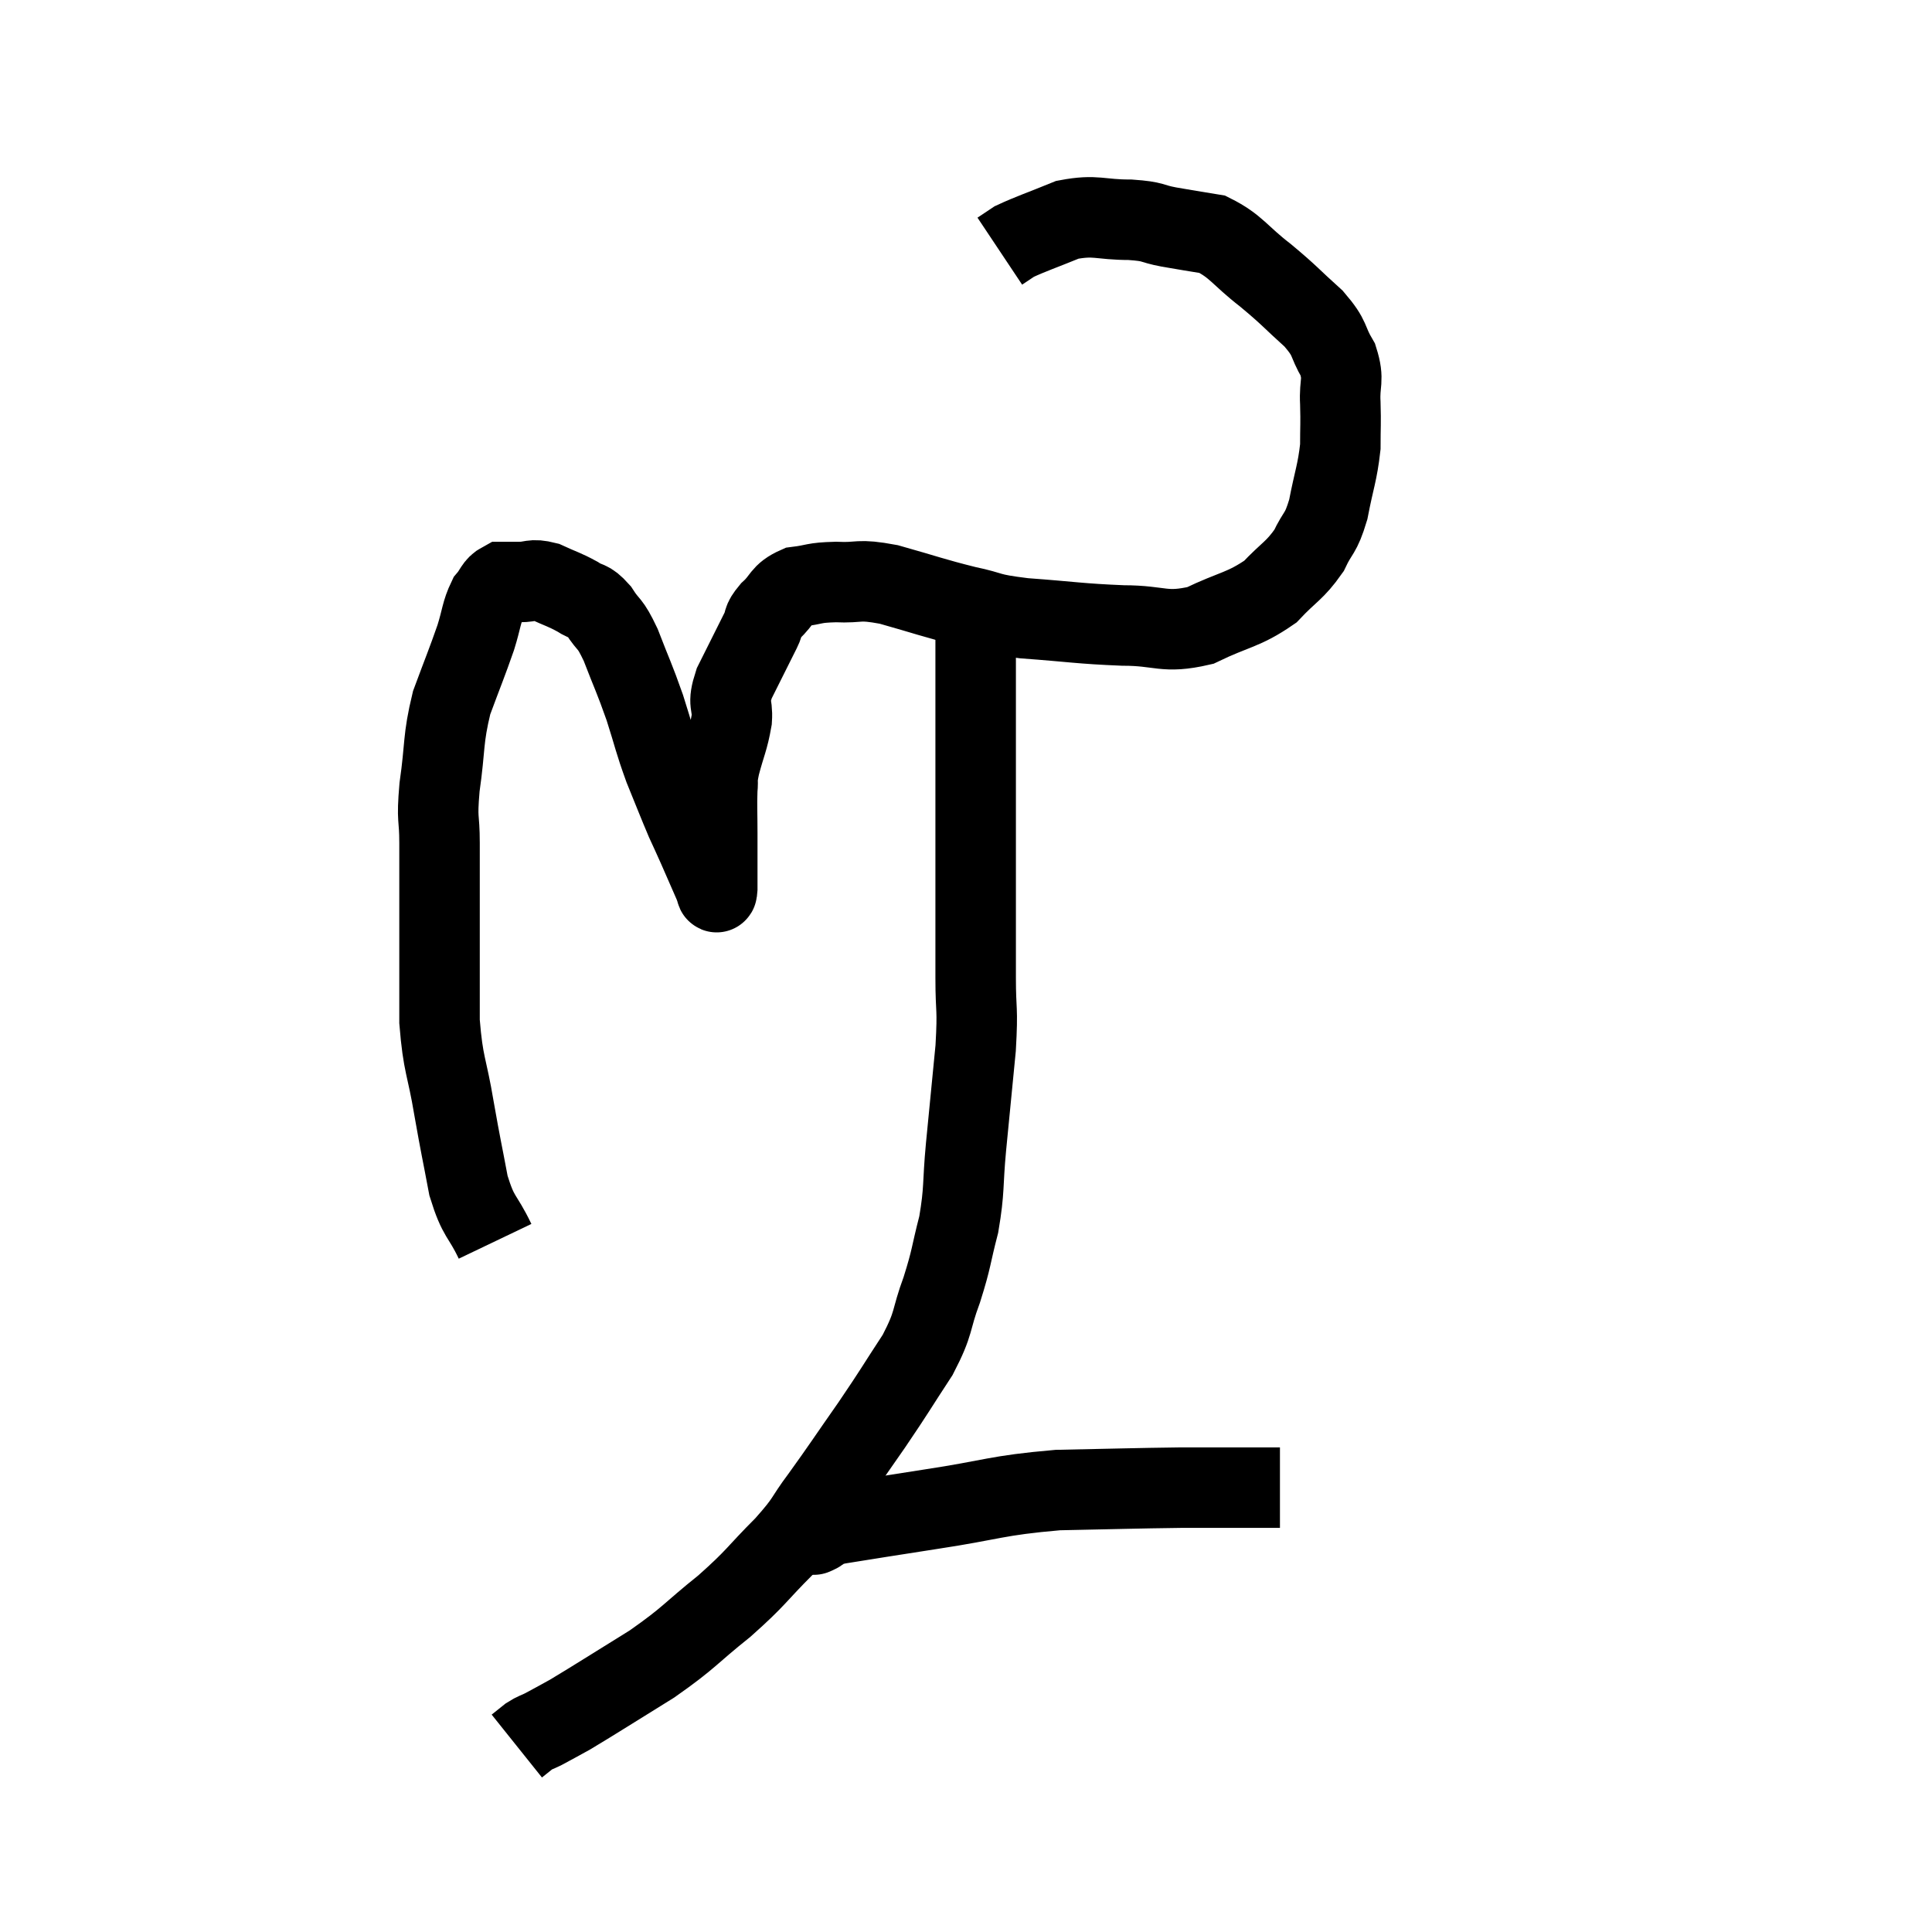 <svg width="48" height="48" viewBox="0 0 48 48" xmlns="http://www.w3.org/2000/svg"><path d="M 12.3 30.84 C 11.97 30.15, 11.895 30.285, 11.64 29.46 C 11.46 28.5, 11.46 28.56, 11.28 27.54 C 11.1 26.46, 11.01 26.49, 10.92 25.38 C 10.92 24.24, 10.92 24.21, 10.92 23.1 C 10.92 22.02, 10.92 21.825, 10.92 20.94 C 10.92 20.25, 10.845 20.43, 10.92 19.56 C 11.07 18.51, 10.995 18.39, 11.22 17.46 C 11.52 16.65, 11.595 16.485, 11.82 15.84 C 11.97 15.36, 11.955 15.225, 12.12 14.88 C 12.3 14.67, 12.285 14.565, 12.48 14.46 C 12.69 14.46, 12.63 14.46, 12.9 14.46 C 13.23 14.46, 13.2 14.37, 13.56 14.46 C 13.95 14.64, 14.01 14.64, 14.34 14.82 C 14.61 15, 14.61 14.88, 14.88 15.18 C 15.15 15.6, 15.135 15.42, 15.42 16.02 C 15.72 16.8, 15.75 16.815, 16.02 17.58 C 16.26 18.33, 16.245 18.375, 16.5 19.08 C 16.77 19.74, 16.83 19.905, 17.04 20.4 C 17.19 20.73, 17.16 20.655, 17.34 21.06 C 17.55 21.54, 17.655 21.78, 17.76 22.02 C 17.76 22.02, 17.745 22.005, 17.76 22.02 C 17.79 22.05, 17.805 22.29, 17.82 22.08 C 17.82 21.63, 17.82 21.525, 17.82 21.18 C 17.82 20.94, 17.82 21.09, 17.82 20.7 C 17.82 20.16, 17.805 20.04, 17.82 19.62 C 17.85 19.32, 17.79 19.455, 17.88 19.02 C 18.03 18.45, 18.09 18.39, 18.18 17.88 C 18.21 17.43, 18.06 17.535, 18.24 16.98 C 18.57 16.32, 18.675 16.11, 18.9 15.66 C 19.02 15.42, 18.915 15.45, 19.14 15.18 C 19.47 14.88, 19.395 14.76, 19.8 14.58 C 20.28 14.52, 20.19 14.475, 20.76 14.46 C 21.42 14.49, 21.27 14.37, 22.08 14.52 C 23.04 14.79, 23.16 14.85, 24 15.06 C 24.72 15.21, 24.465 15.24, 25.44 15.36 C 26.67 15.45, 26.805 15.495, 27.9 15.54 C 28.86 15.54, 28.905 15.75, 29.82 15.54 C 30.69 15.12, 30.885 15.165, 31.56 14.7 C 32.04 14.19, 32.16 14.19, 32.52 13.68 C 32.76 13.17, 32.805 13.305, 33 12.66 C 33.15 11.88, 33.225 11.76, 33.3 11.1 C 33.3 10.56, 33.315 10.56, 33.3 10.02 C 33.27 9.48, 33.405 9.465, 33.24 8.94 C 32.94 8.43, 33.09 8.445, 32.64 7.92 C 32.04 7.38, 32.07 7.365, 31.44 6.84 C 30.78 6.33, 30.72 6.12, 30.12 5.82 C 29.58 5.73, 29.55 5.73, 29.04 5.64 C 28.56 5.55, 28.71 5.505, 28.08 5.46 C 27.3 5.46, 27.24 5.325, 26.52 5.46 C 25.86 5.73, 25.62 5.805, 25.2 6 C 25.02 6.12, 24.93 6.18, 24.84 6.24 L 24.84 6.24" fill="none" stroke="black" stroke-width="2"></path><path d="M 24.18 14.76 C 24.21 15.18, 24.225 15.195, 24.24 15.6 C 24.24 15.99, 24.24 15.81, 24.24 16.38 C 24.24 17.13, 24.24 16.935, 24.24 17.88 C 24.24 19.02, 24.24 19.02, 24.24 20.16 C 24.24 21.3, 24.24 21.405, 24.24 22.44 C 24.24 23.37, 24.24 23.4, 24.24 24.3 C 24.24 25.17, 24.3 24.99, 24.24 26.04 C 24.12 27.27, 24.105 27.405, 24 28.5 C 23.91 29.46, 23.97 29.535, 23.82 30.42 C 23.61 31.23, 23.655 31.23, 23.4 32.04 C 23.1 32.85, 23.235 32.82, 22.8 33.66 C 22.23 34.53, 22.26 34.515, 21.66 35.4 C 21.03 36.3, 20.94 36.45, 20.4 37.2 C 19.95 37.8, 20.1 37.725, 19.5 38.4 C 18.75 39.15, 18.825 39.165, 18 39.9 C 17.1 40.62, 17.16 40.665, 16.2 41.34 C 15.18 41.97, 14.835 42.195, 14.16 42.6 C 13.83 42.78, 13.755 42.825, 13.5 42.96 C 13.32 43.05, 13.305 43.035, 13.14 43.14 C 12.99 43.26, 12.915 43.32, 12.84 43.38 L 12.84 43.38" fill="none" stroke="black" stroke-width="2"></path><path d="M 20.28 38.1 C 20.28 38.1, 20.145 38.16, 20.28 38.1 C 20.55 37.98, 20.115 38.01, 20.82 37.86 C 21.96 37.68, 21.735 37.71, 23.1 37.5 C 24.69 37.26, 24.72 37.155, 26.28 37.02 C 27.81 36.99, 28.155 36.975, 29.34 36.96 C 30.18 36.96, 30.405 36.96, 31.02 36.96 C 31.41 36.96, 31.605 36.96, 31.8 36.96 L 31.8 36.96" fill="none" stroke="black" stroke-width="2"></path></svg>